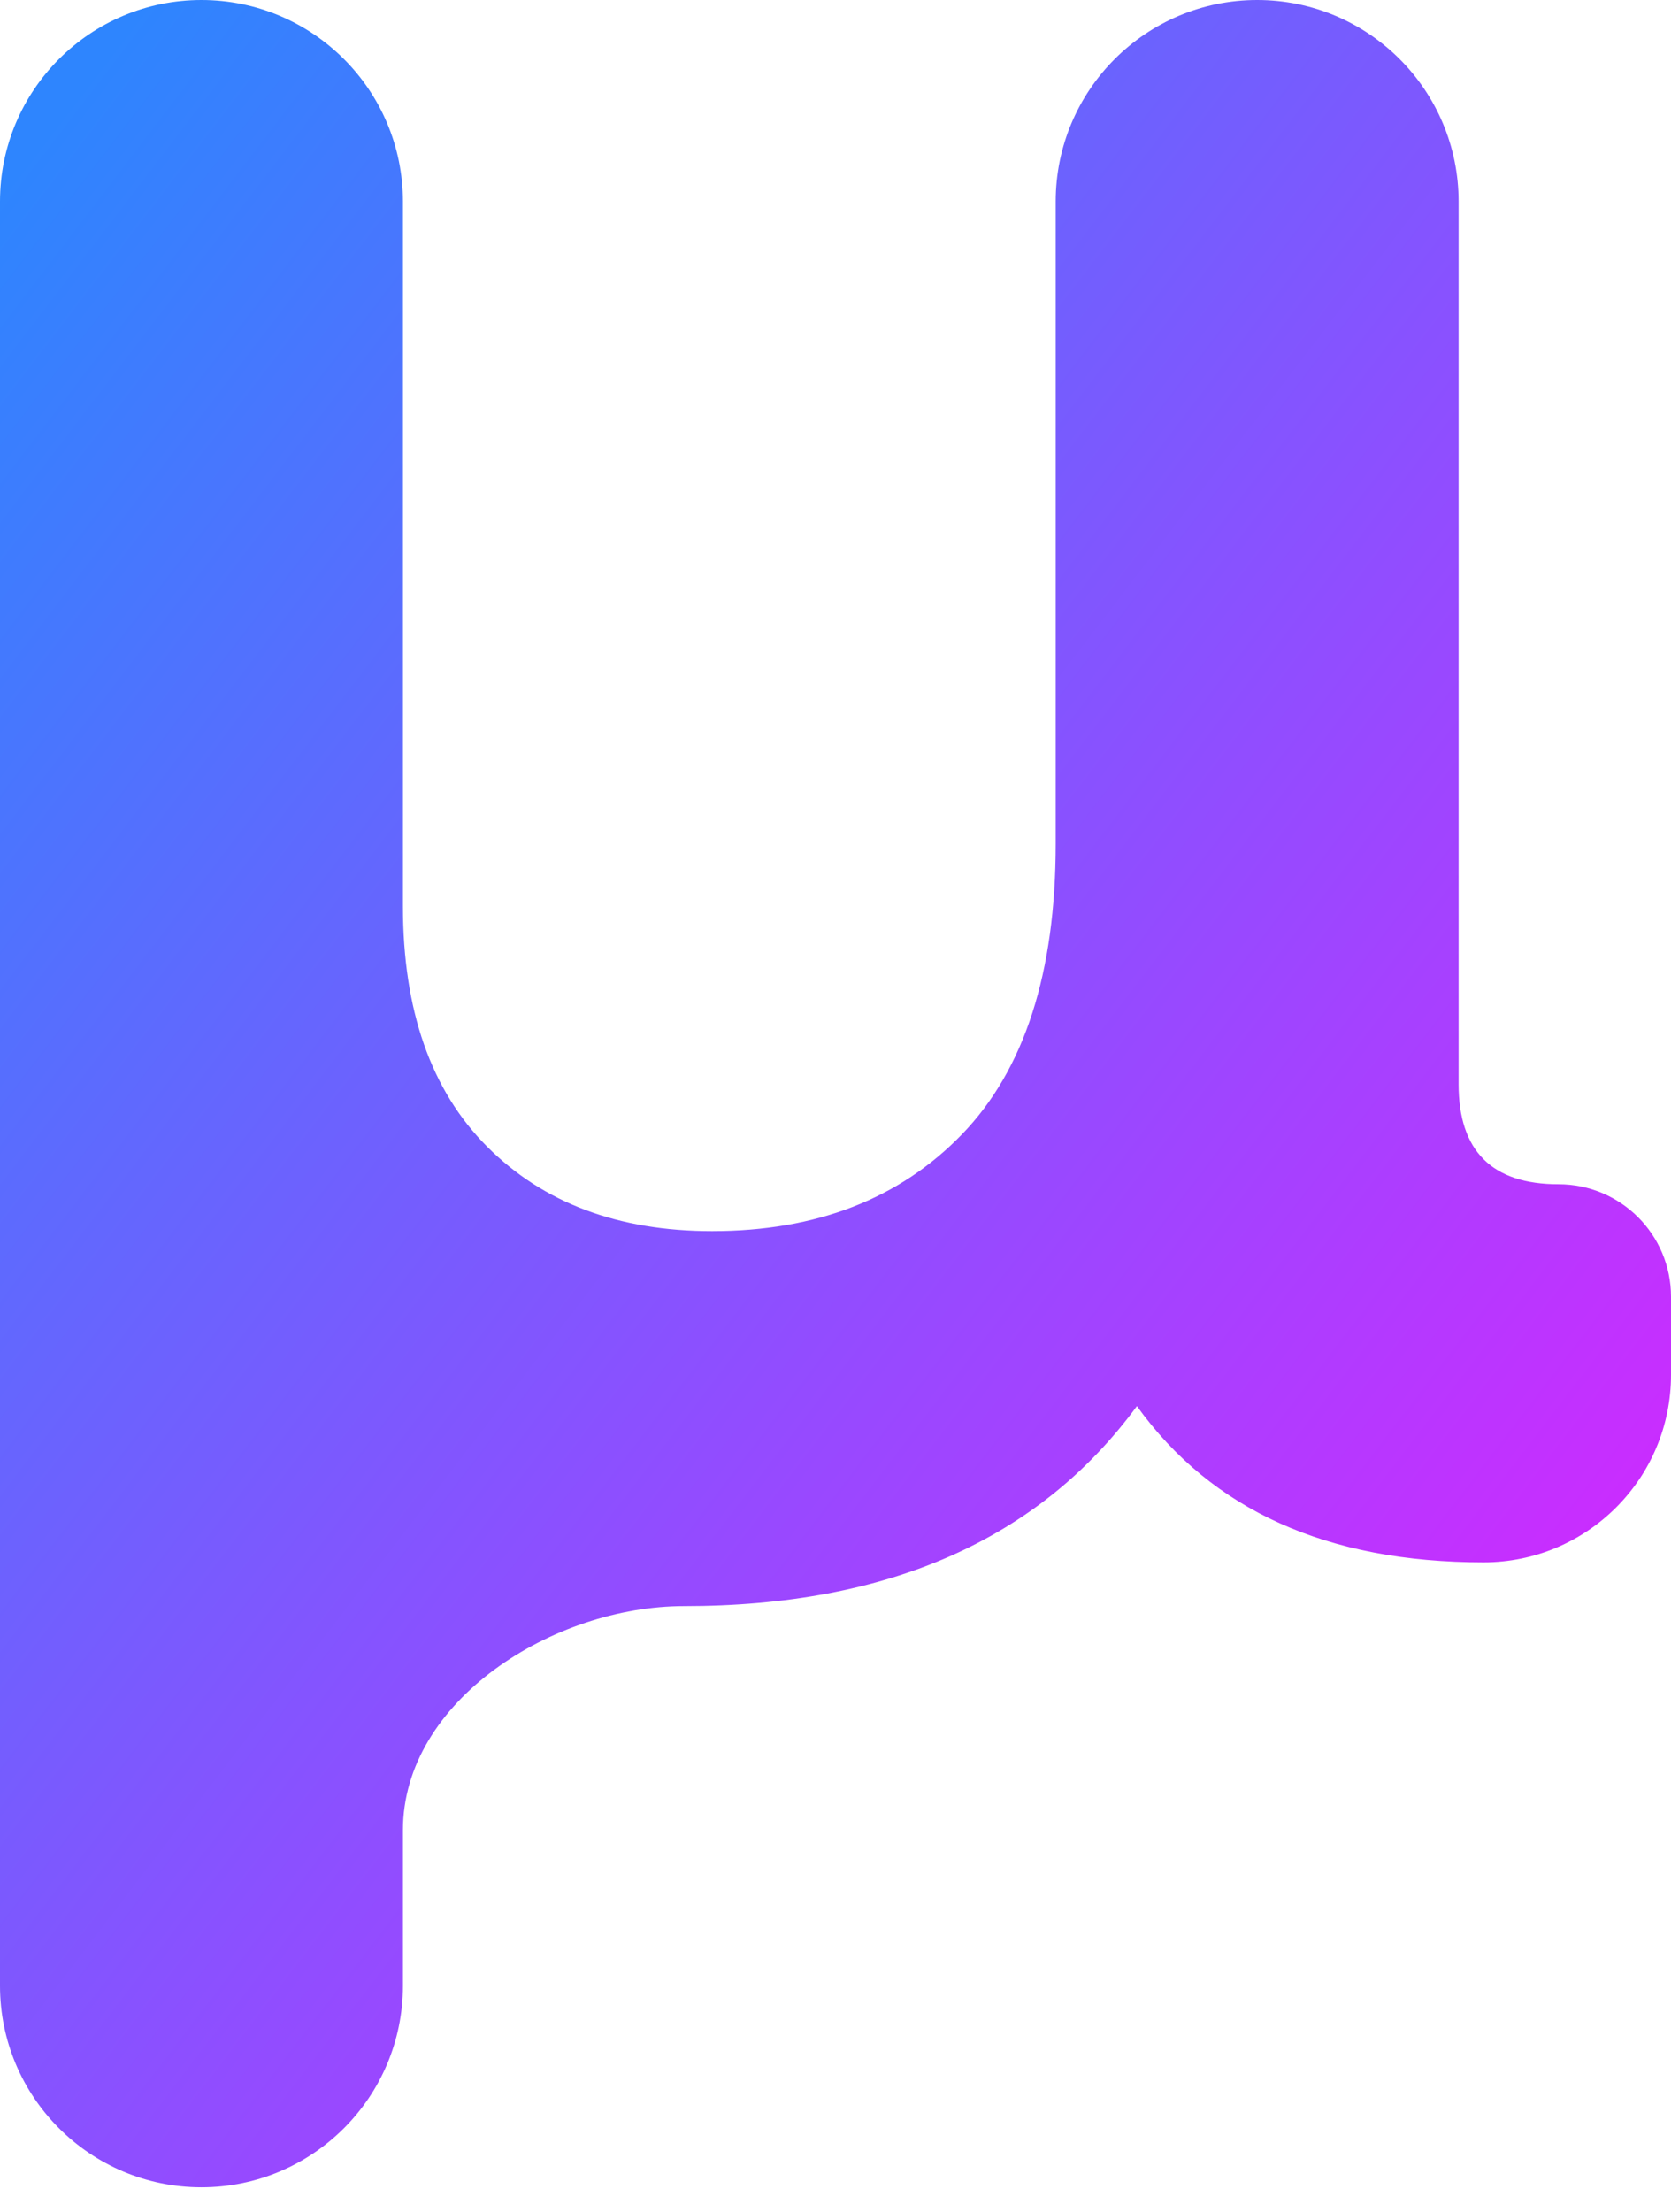 <svg width="65" height="86" viewBox="0 0 65 86" fill="none" xmlns="http://www.w3.org/2000/svg">
<path d="M60.626 46.047C63.042 46.047 65 48.005 65 50.421V53.458C65 57.484 61.736 60.748 57.71 60.748C51.636 60.748 47.14 58.723 44.224 54.673C40.417 59.857 34.545 62.449 26.608 62.449C21.549 62.449 15.673 66.106 15.673 71.165V77.21C15.673 81.538 12.164 85.047 7.836 85.047C3.509 85.047 0 81.538 0 77.21V7.836C0 3.509 3.509 0 7.836 0C12.164 0 15.673 3.509 15.673 7.836V35.234C15.673 39.283 16.766 42.402 18.953 44.589C21.14 46.776 24.056 47.869 27.701 47.869C31.751 47.869 34.991 46.614 37.421 44.103C39.85 41.592 41.065 37.825 41.065 32.804V7.836C41.065 3.509 44.574 0 48.902 0C53.23 0 56.738 3.509 56.738 7.836V42.159C56.738 44.751 58.034 46.047 60.626 46.047Z" fill="url(#paint0_linear_1_38)"/>
<defs>
<linearGradient id="paint0_linear_1_38" x1="-6.476" y1="-6.751" x2="74.611" y2="55.321" gradientUnits="userSpaceOnUse">
<stop offset="0.135" stop-color="#2E85FE"/>
<stop offset="1" stop-color="#D725FF"/>
</linearGradient>
</defs>
</svg>
